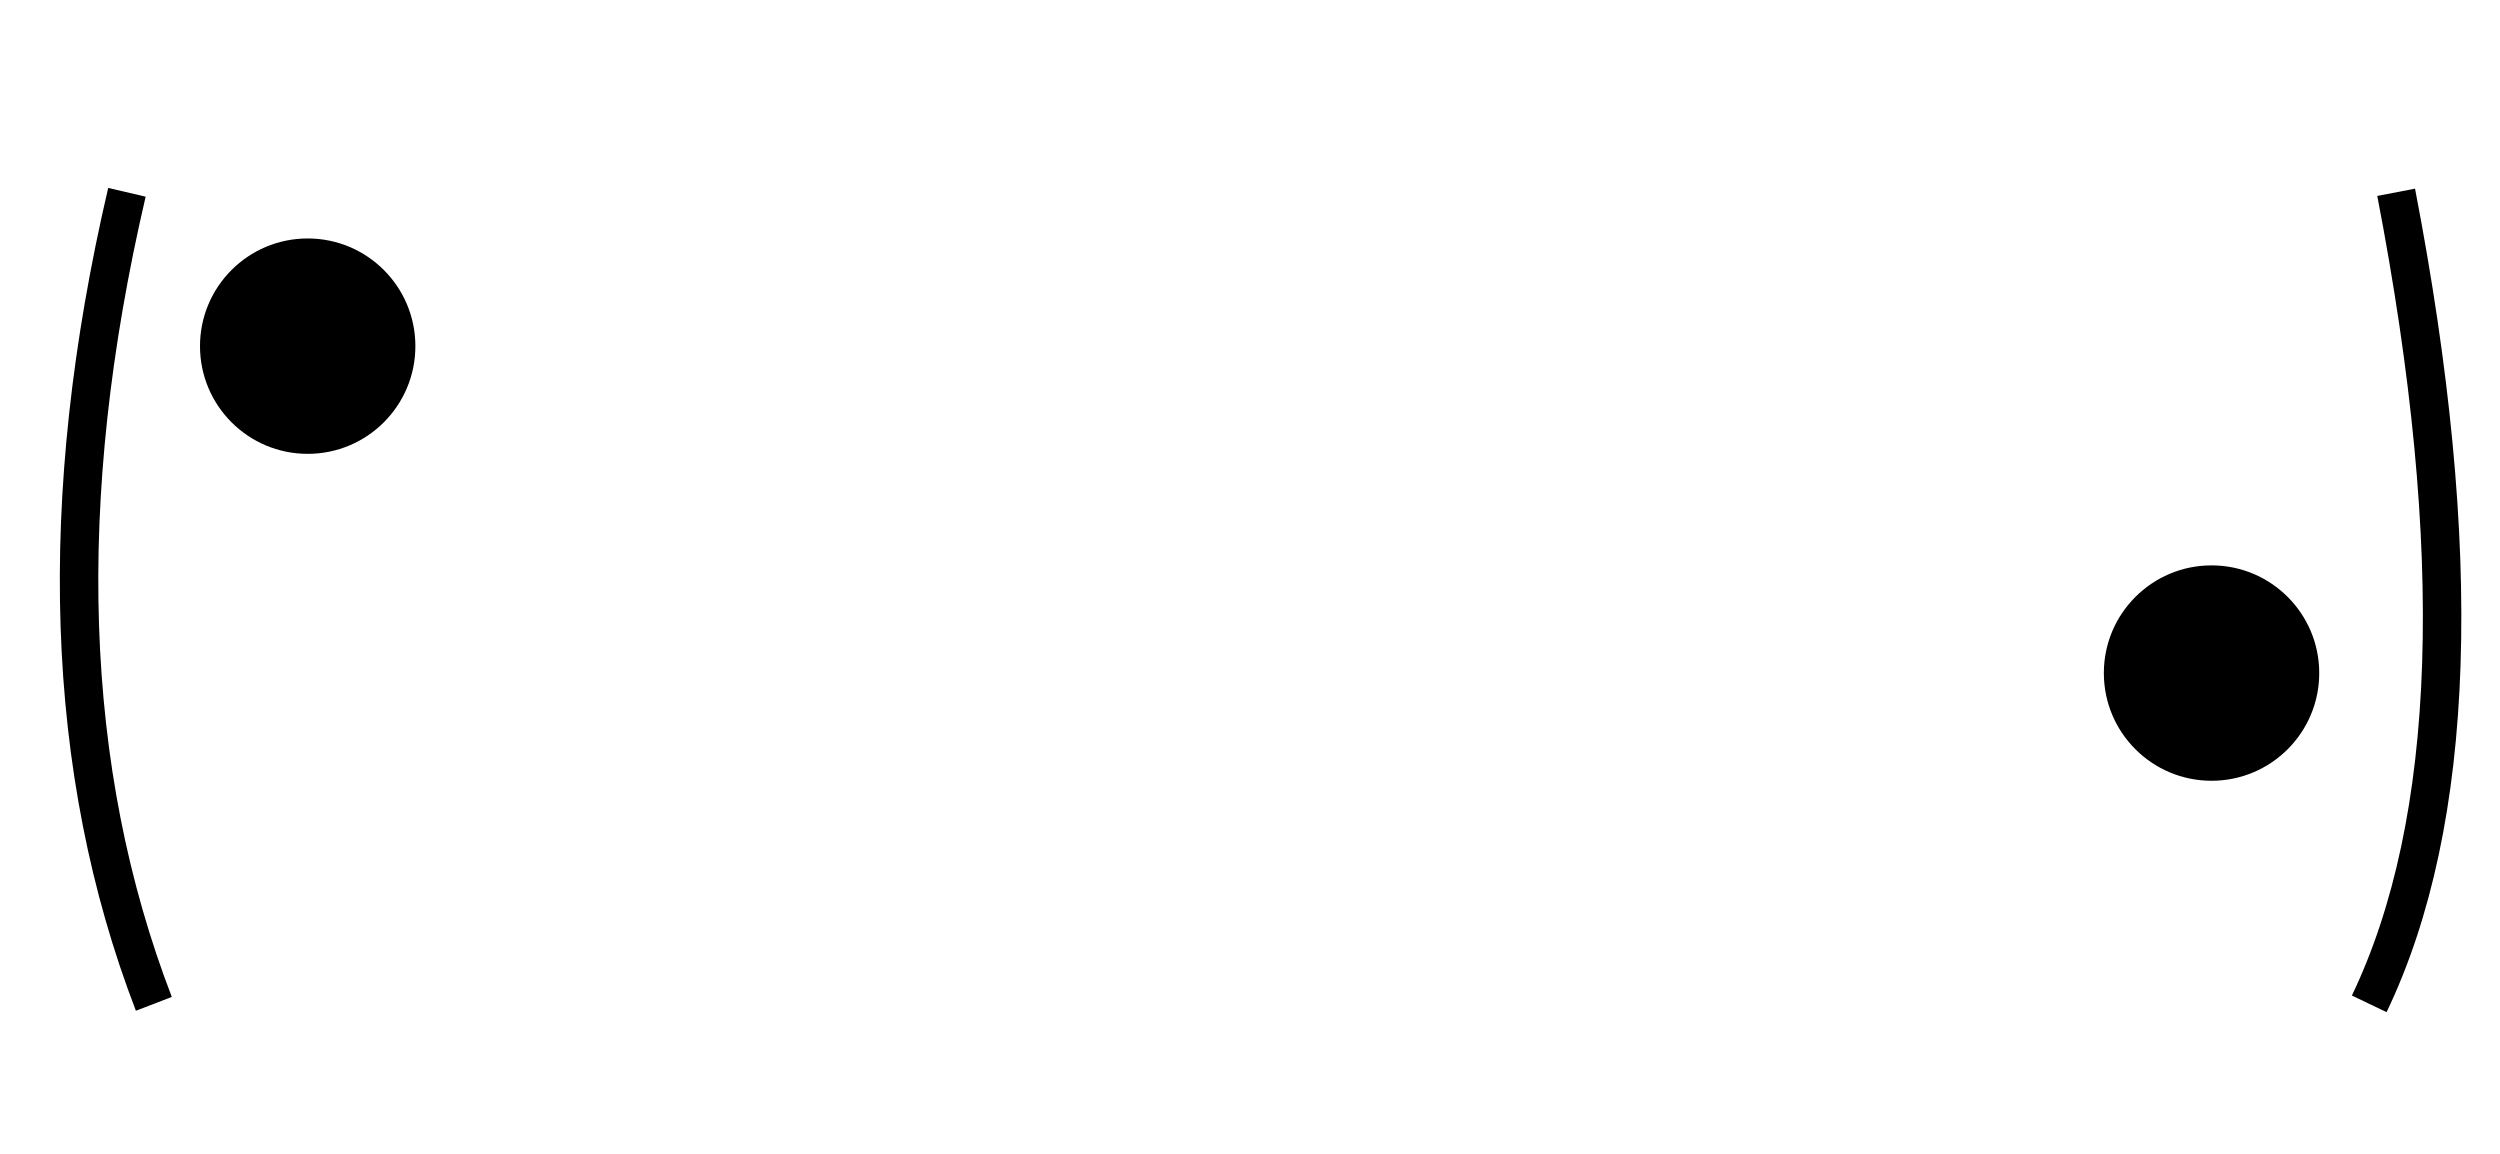 <svg width="650" height="300" xmlns="http://www.w3.org/2000/svg">
  <circle r="28" cx="80" cy="90" fill="{color-left-joystick}" />
  <circle r="28" cx="575" cy="175" fill="{color-right-joystick}" />
  <path d="M33 50 Q5 170 40 261" style="fill:none;stroke:{color-left-side};stroke-width:10"/>
  <path d="M623 50 Q650 190 616 261" style="fill:none;stroke:{color-right-side};stroke-width:10"/>
</svg>